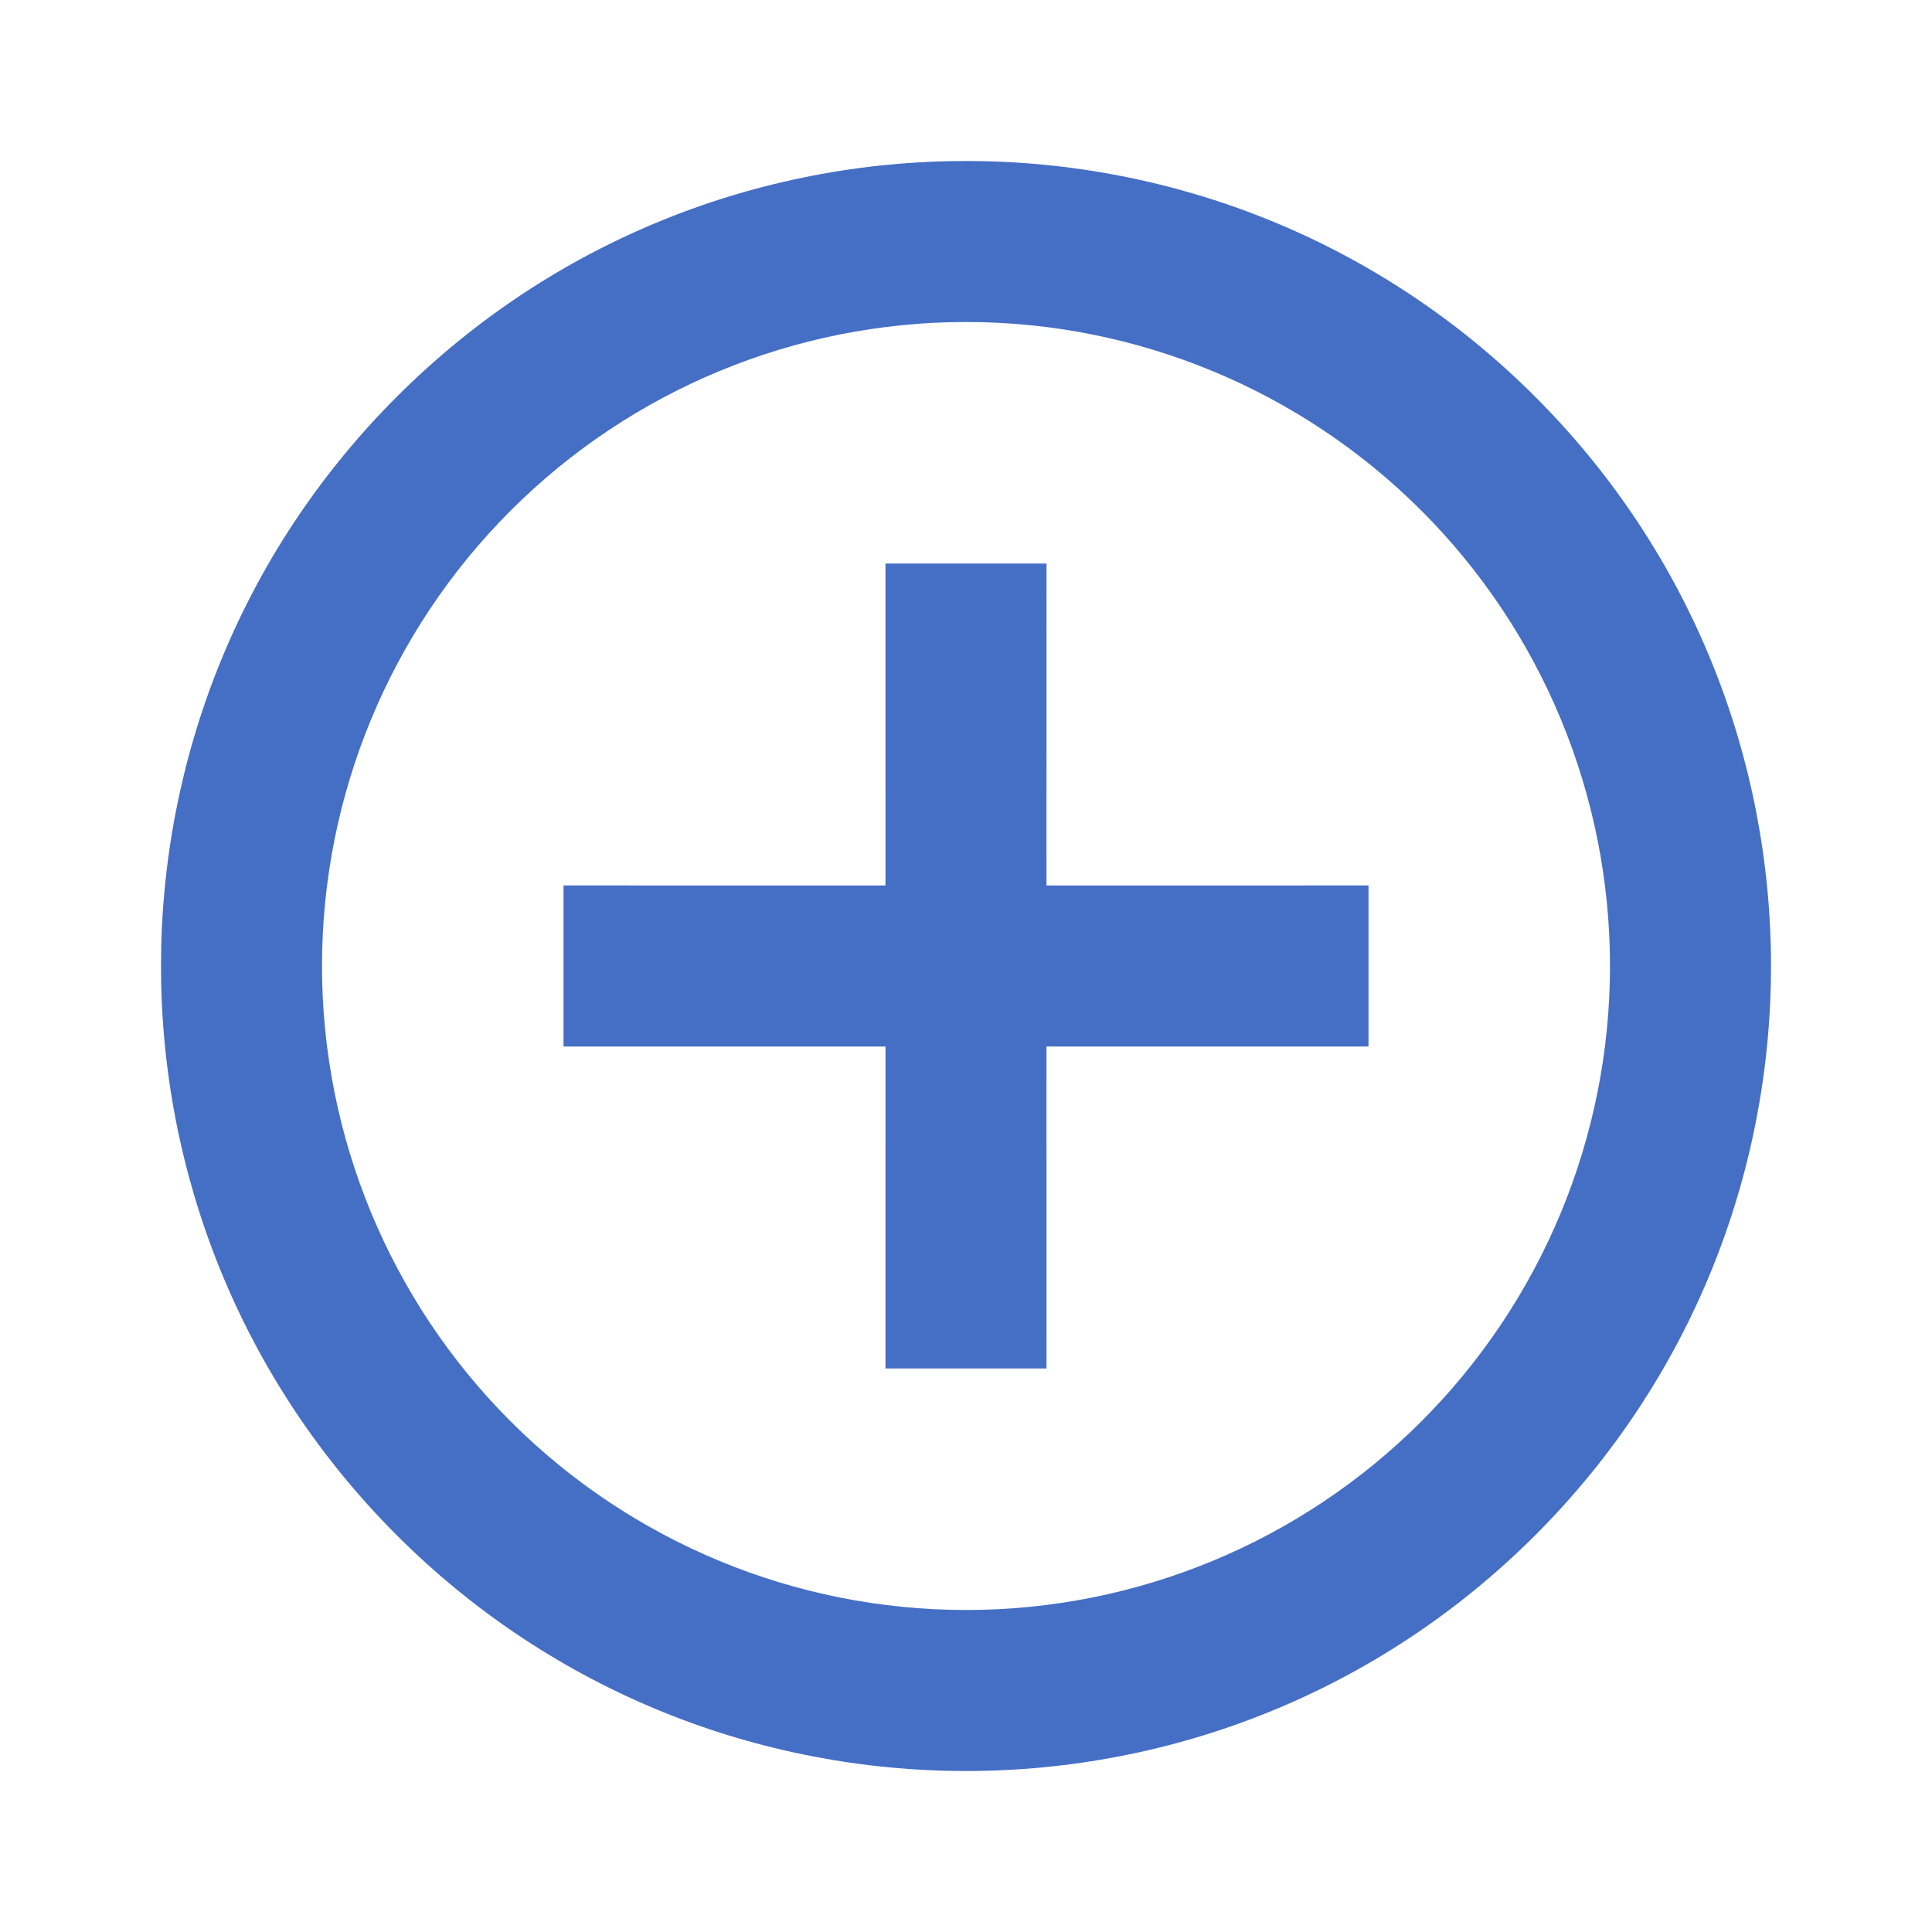 <svg width="60" height="60" viewBox="0 0 60 60" fill="none" xmlns="http://www.w3.org/2000/svg">
<g clip-path="url(#clip0)">
<path d="M12.322 47.678C2.559 37.914 2.559 22.086 12.322 12.322C22.086 2.559 37.914 2.559 47.678 12.322C57.441 22.086 57.441 37.914 47.678 47.678C37.914 57.441 22.086 57.441 12.322 47.678ZM15.858 44.142C19.609 47.893 24.696 50 30 50C35.304 50 40.391 47.893 44.142 44.142C47.893 40.391 50 35.304 50 30C50 24.696 47.893 19.608 44.142 15.858C40.391 12.107 35.304 10 30 10C24.696 10 19.609 12.107 15.858 15.858C12.107 19.608 10 24.696 10 30C10 35.304 12.107 40.391 15.858 44.142V44.142ZM32.5 27.5L42.5 27.498V32.501L32.5 32.5L32.501 42.5H27.499L27.5 32.5L17.5 32.501V27.498L27.5 27.5L27.499 17.5H32.501L32.5 27.5Z" fill="#456FC5"/>
</g>
<defs>
<clipPath id="clip0">
<rect width="60" height="60" fill="white"/>
</clipPath>
</defs>
</svg>
